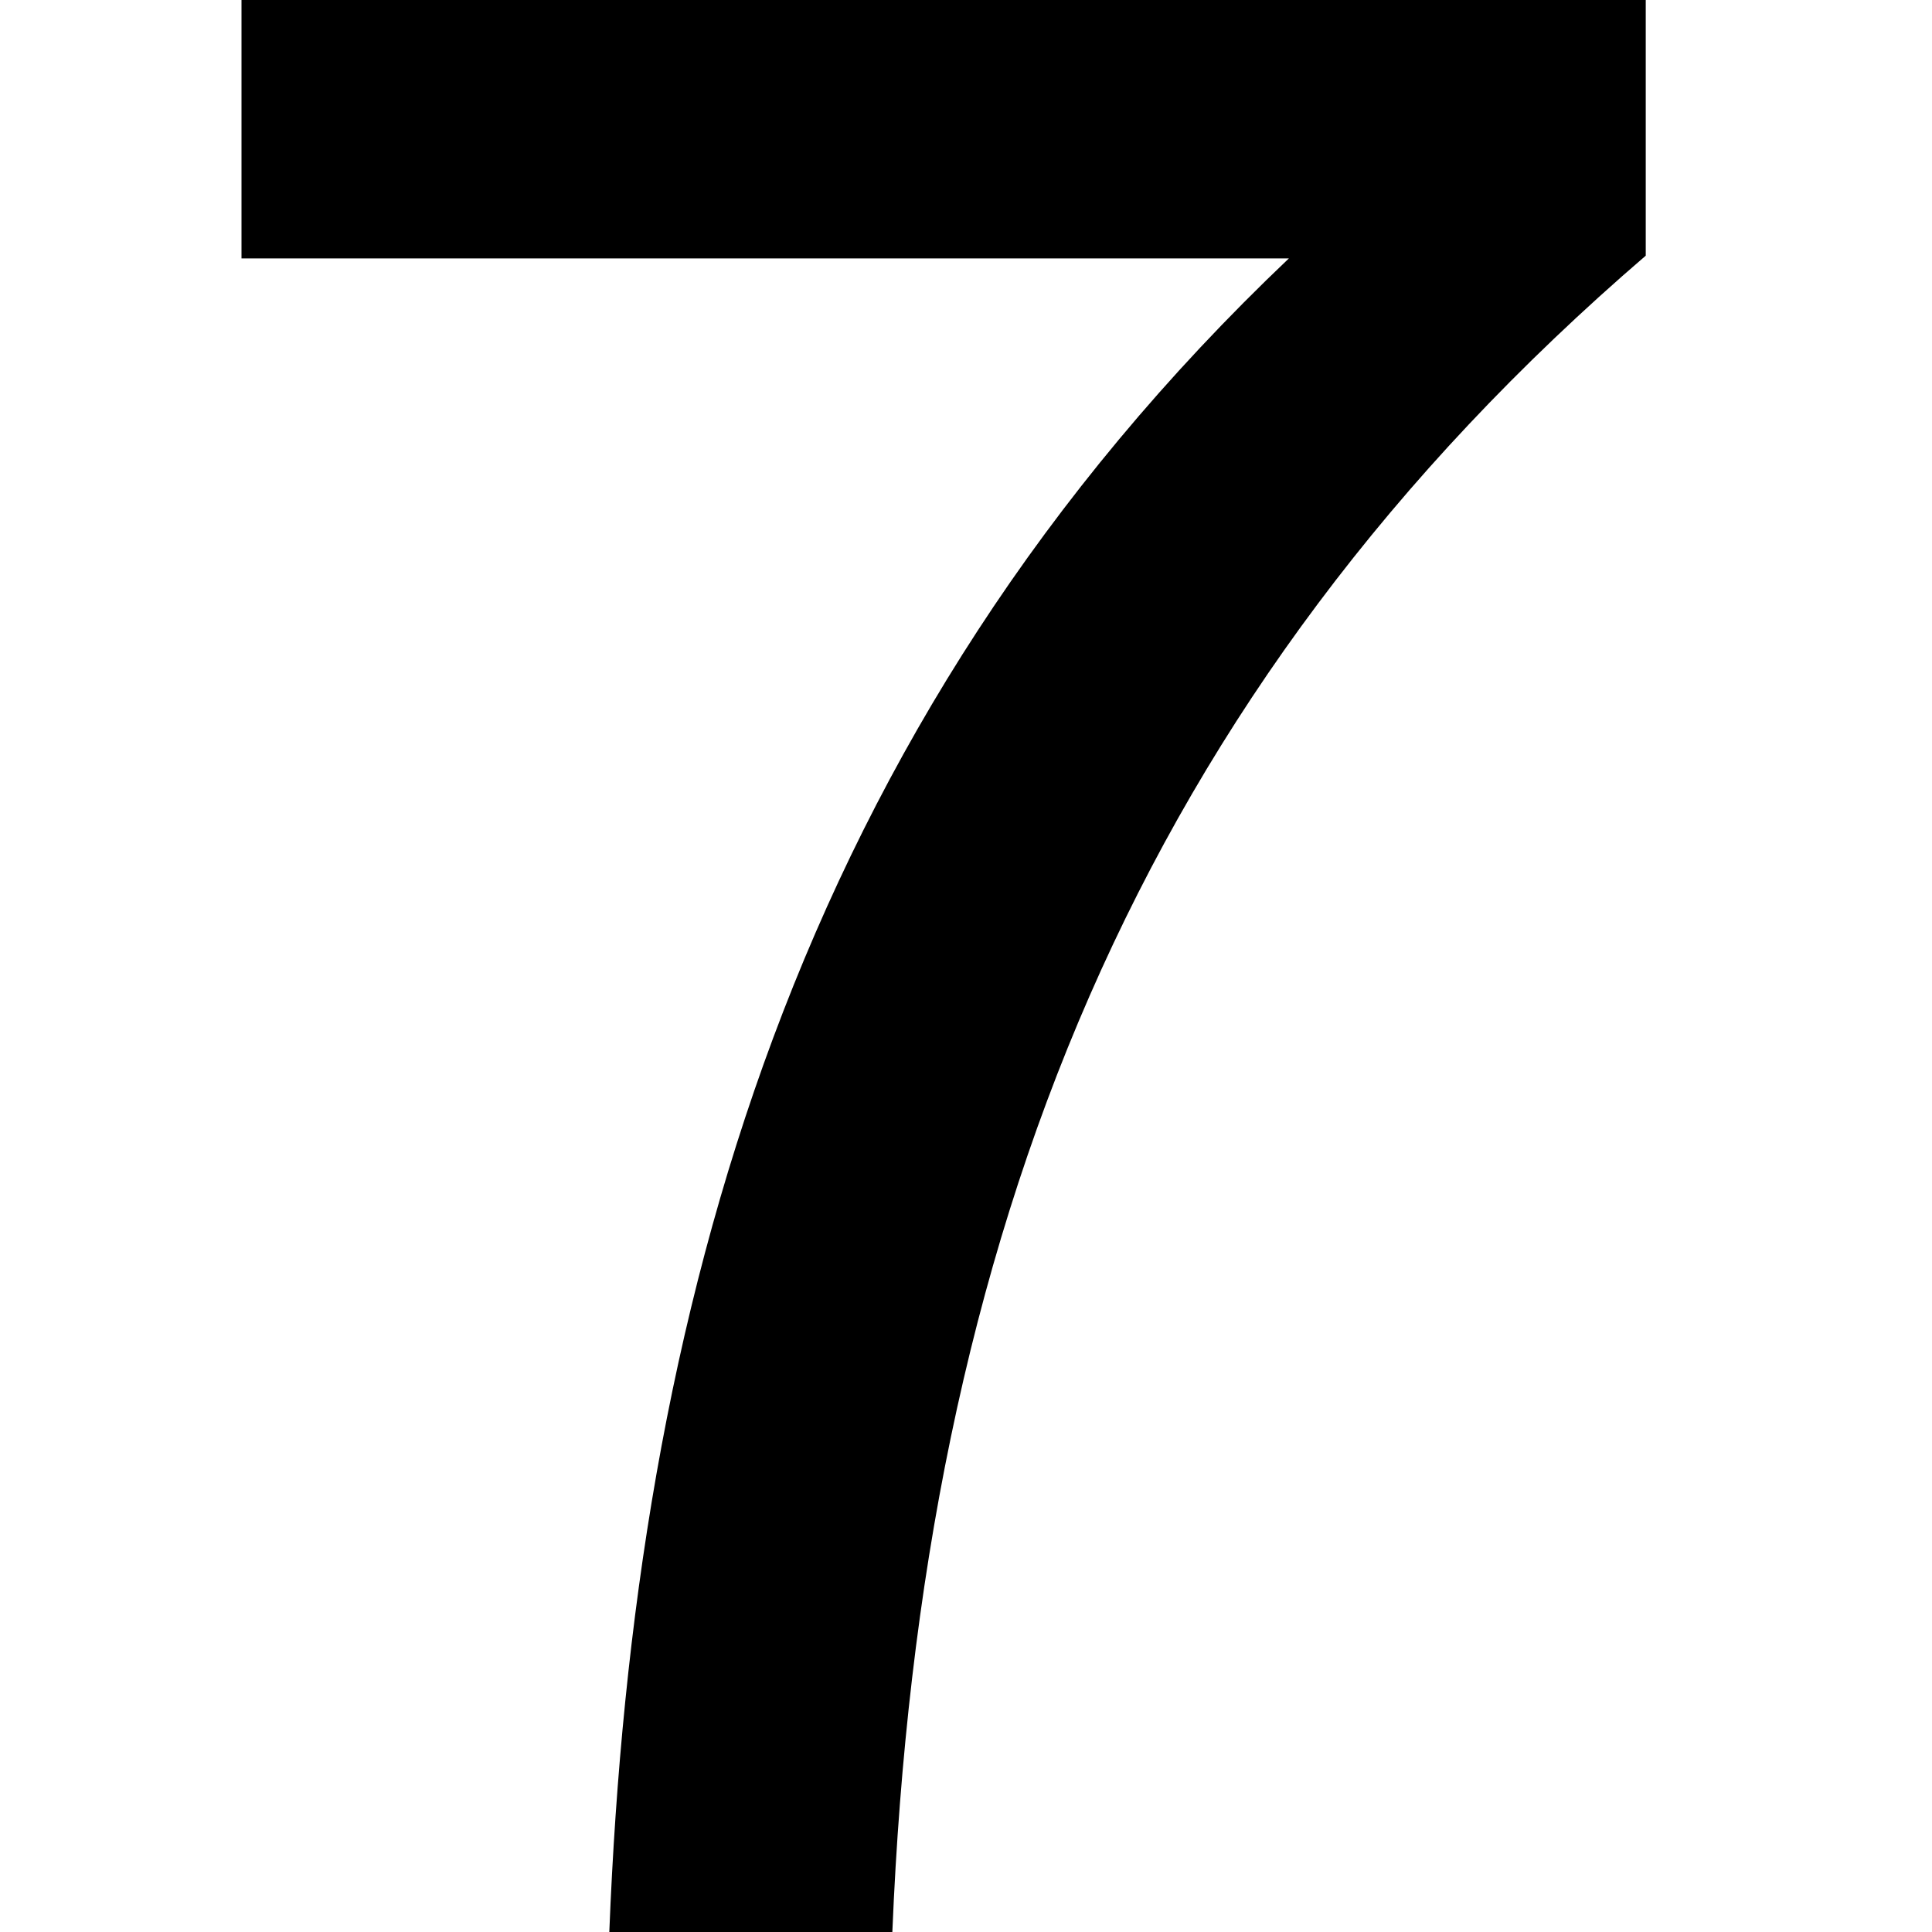 <svg xmlns="http://www.w3.org/2000/svg" viewBox="0 0 24 24"><path fill="currentColor" d="M3 0H20.444V3.176C14.142 8.594 11.442 15.338 11.085 24H7.569C7.875 16.272 9.879 9.036 16.011 3.21H3V0Z"/></svg>